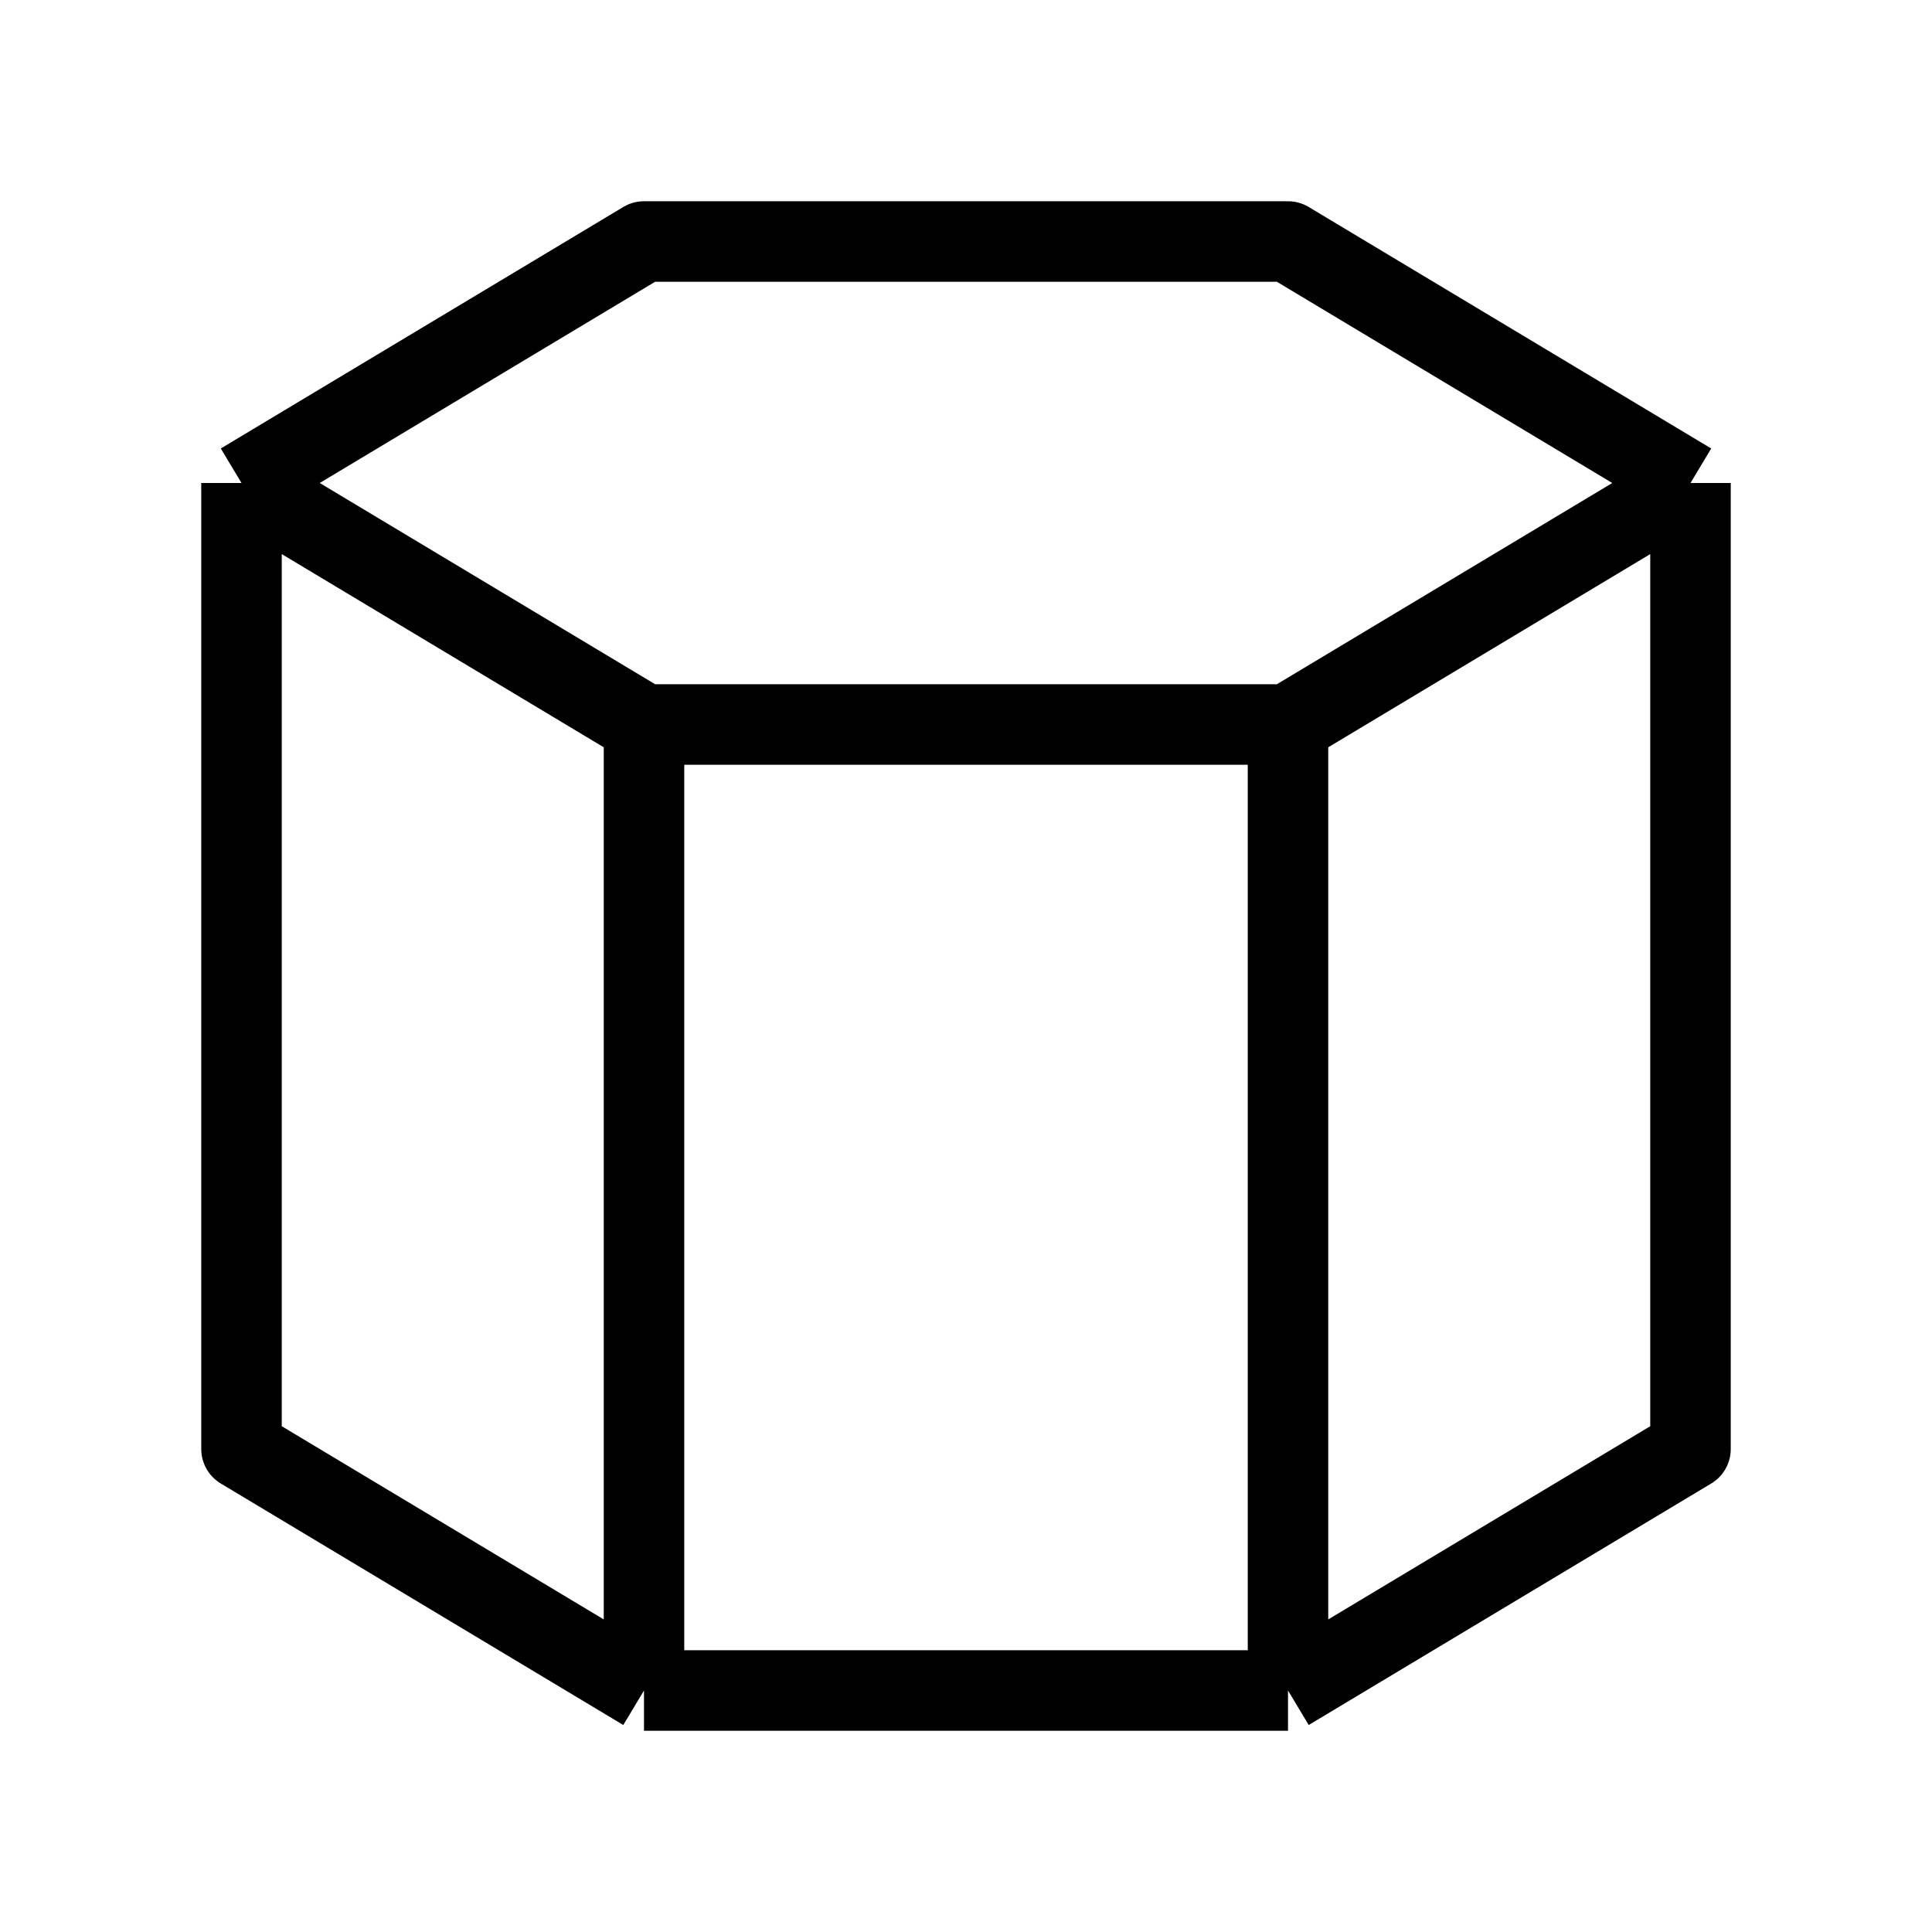 <svg width="24" height="24" viewBox="0 0 24 24" fill="none" xmlns="http://www.w3.org/2000/svg">
<path d="M21 6L16 3H8L3 6M21 6L16 9M21 6V18L16 21M16 9H8M16 9V21M8 9L3 6M8 9V21M3 6V18L8 21M16 21H8" stroke="black" stroke-linejoin="round"/>
</svg>

